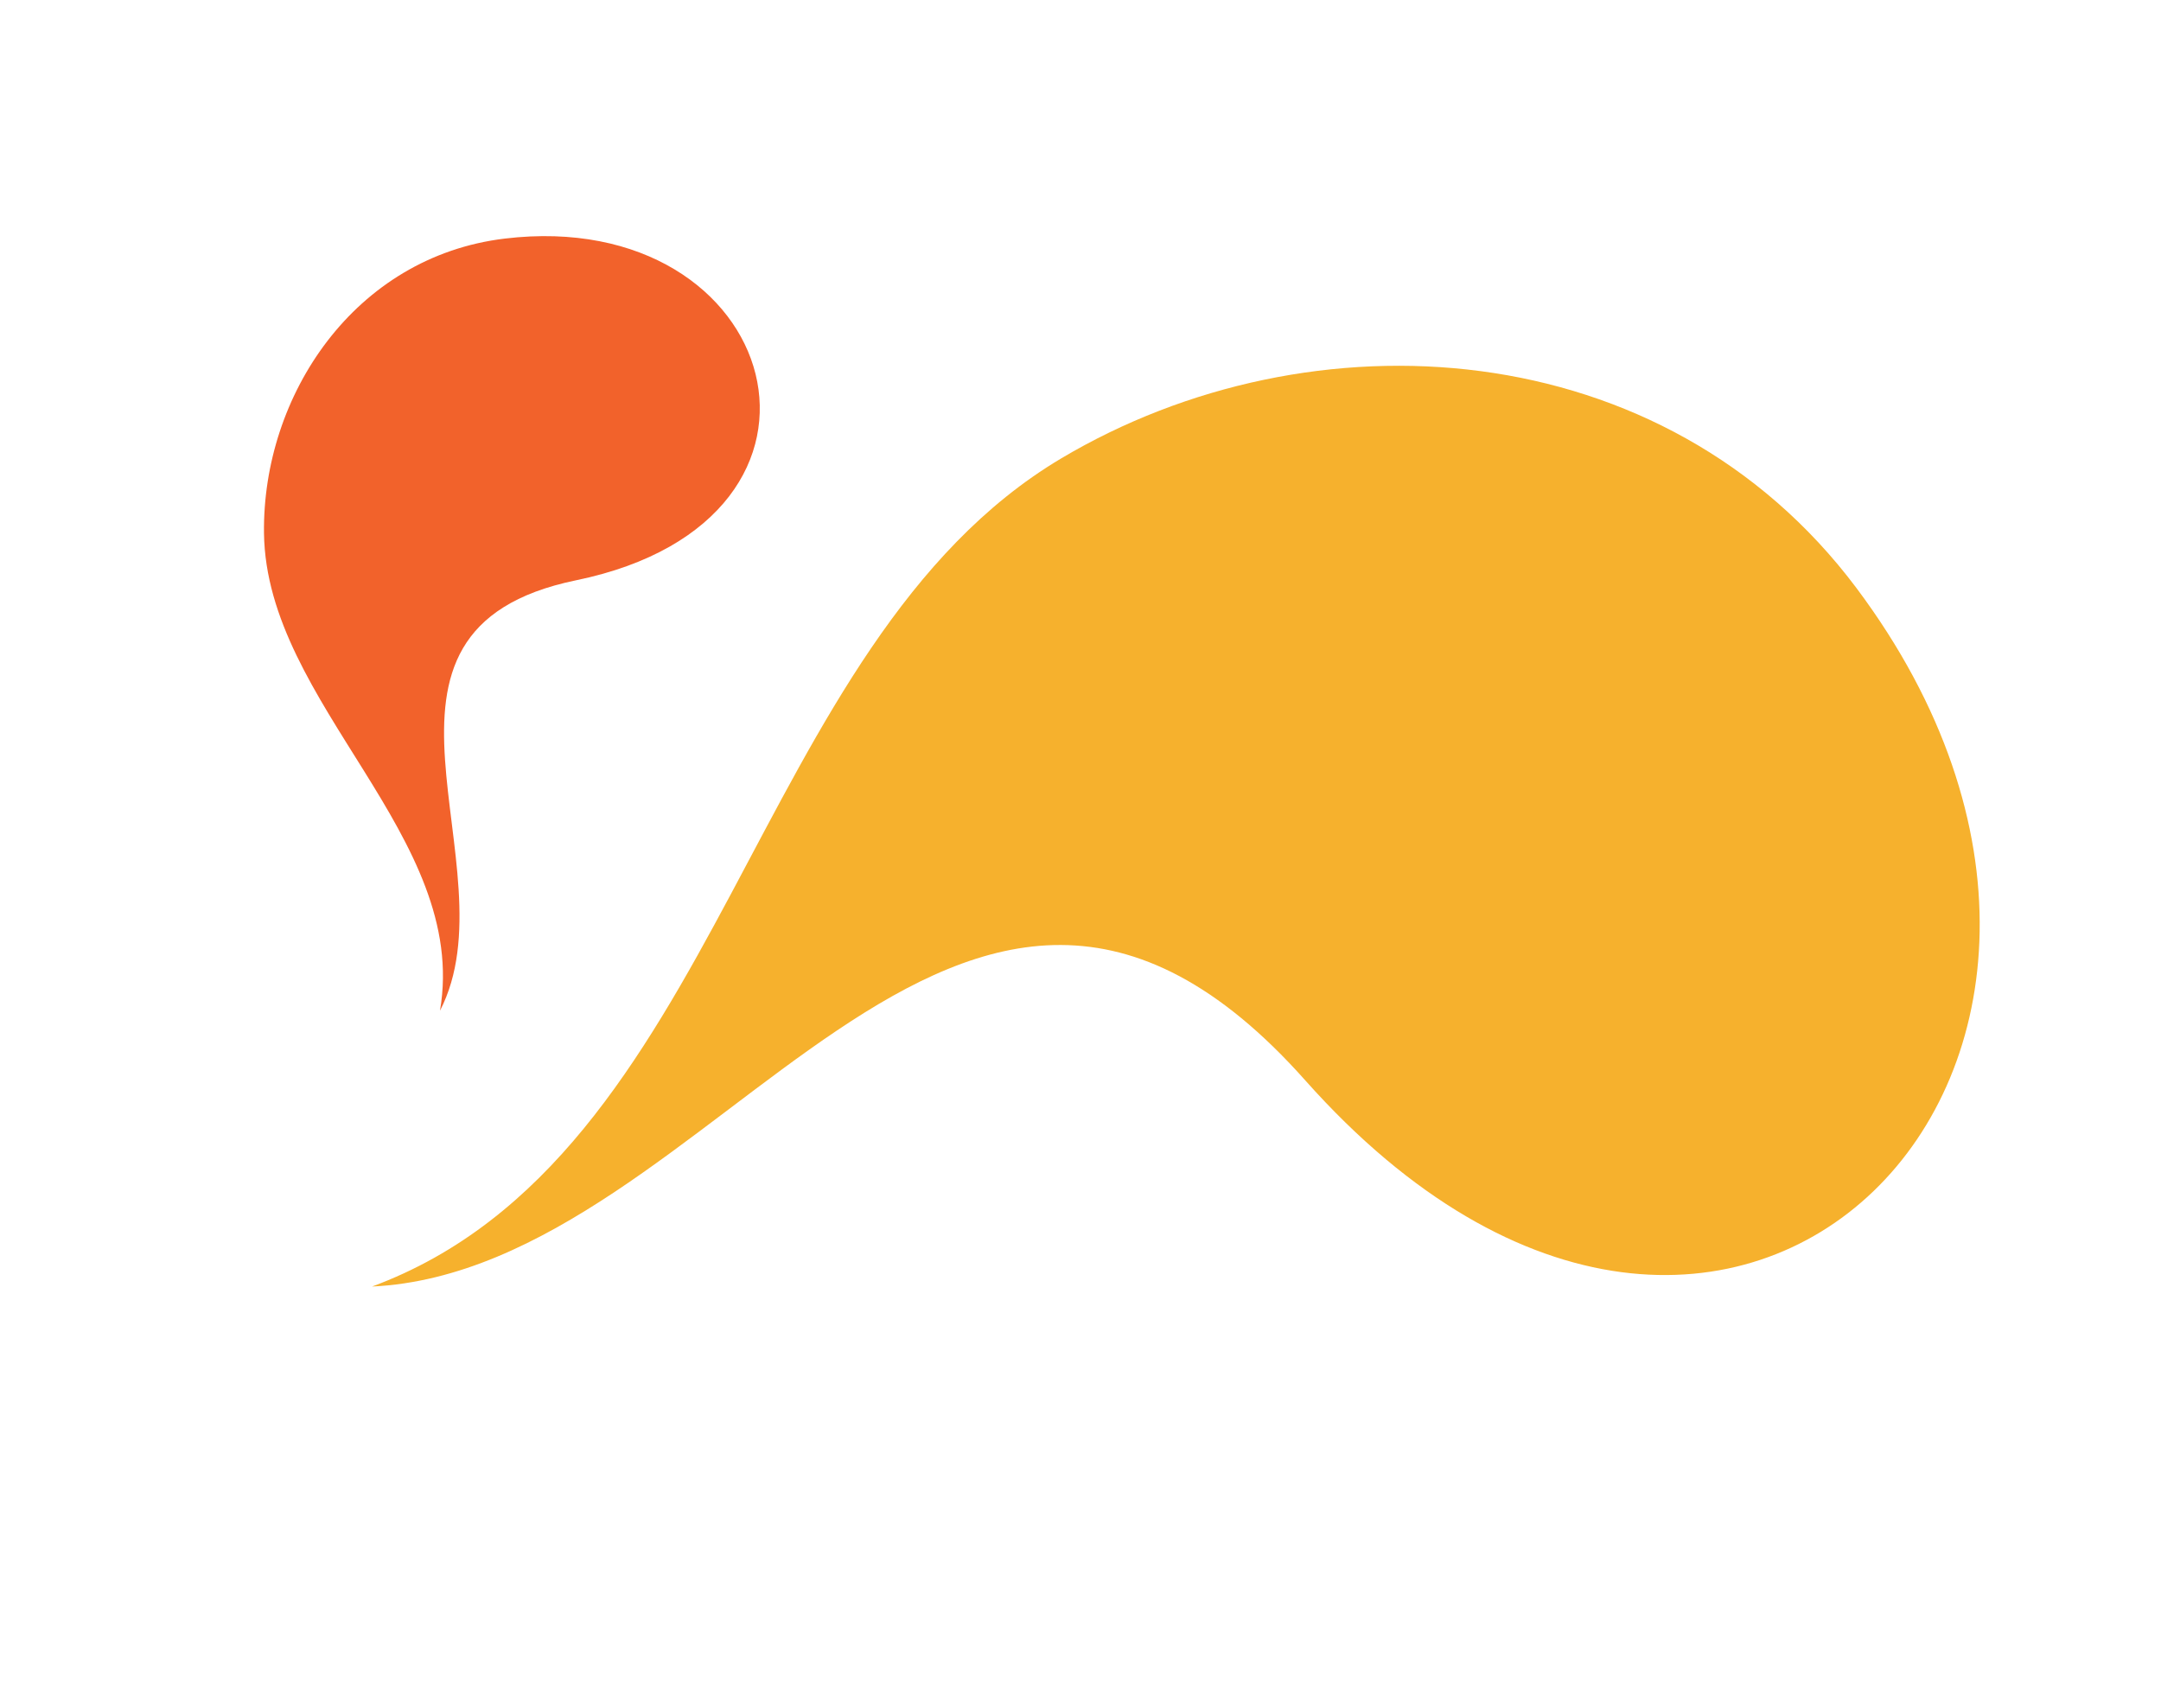 <svg width="210" height="166" viewBox="0 0 210 166" fill="none" xmlns="http://www.w3.org/2000/svg">
<path fill-rule="evenodd" clip-rule="evenodd" d="M36.156 125.026C69.631 123.421 92.985 66.907 126.856 105.006C168.258 151.549 214.818 103.095 180.401 57.14C161.696 32.187 127.453 30.091 103.127 44.546C72.859 62.554 70.233 112.401 36.156 125.026Z" fill="#F6B12D"/>
<path fill-rule="evenodd" clip-rule="evenodd" d="M42.758 98.219C50.006 84.147 32.405 61.248 55.988 56.391C84.803 50.447 75.98 19.96 49.054 23.185C34.43 24.943 25.486 38.455 25.654 51.819C25.872 68.453 45.641 81.299 42.758 98.219Z" fill="#F2622B"/>
</svg>
